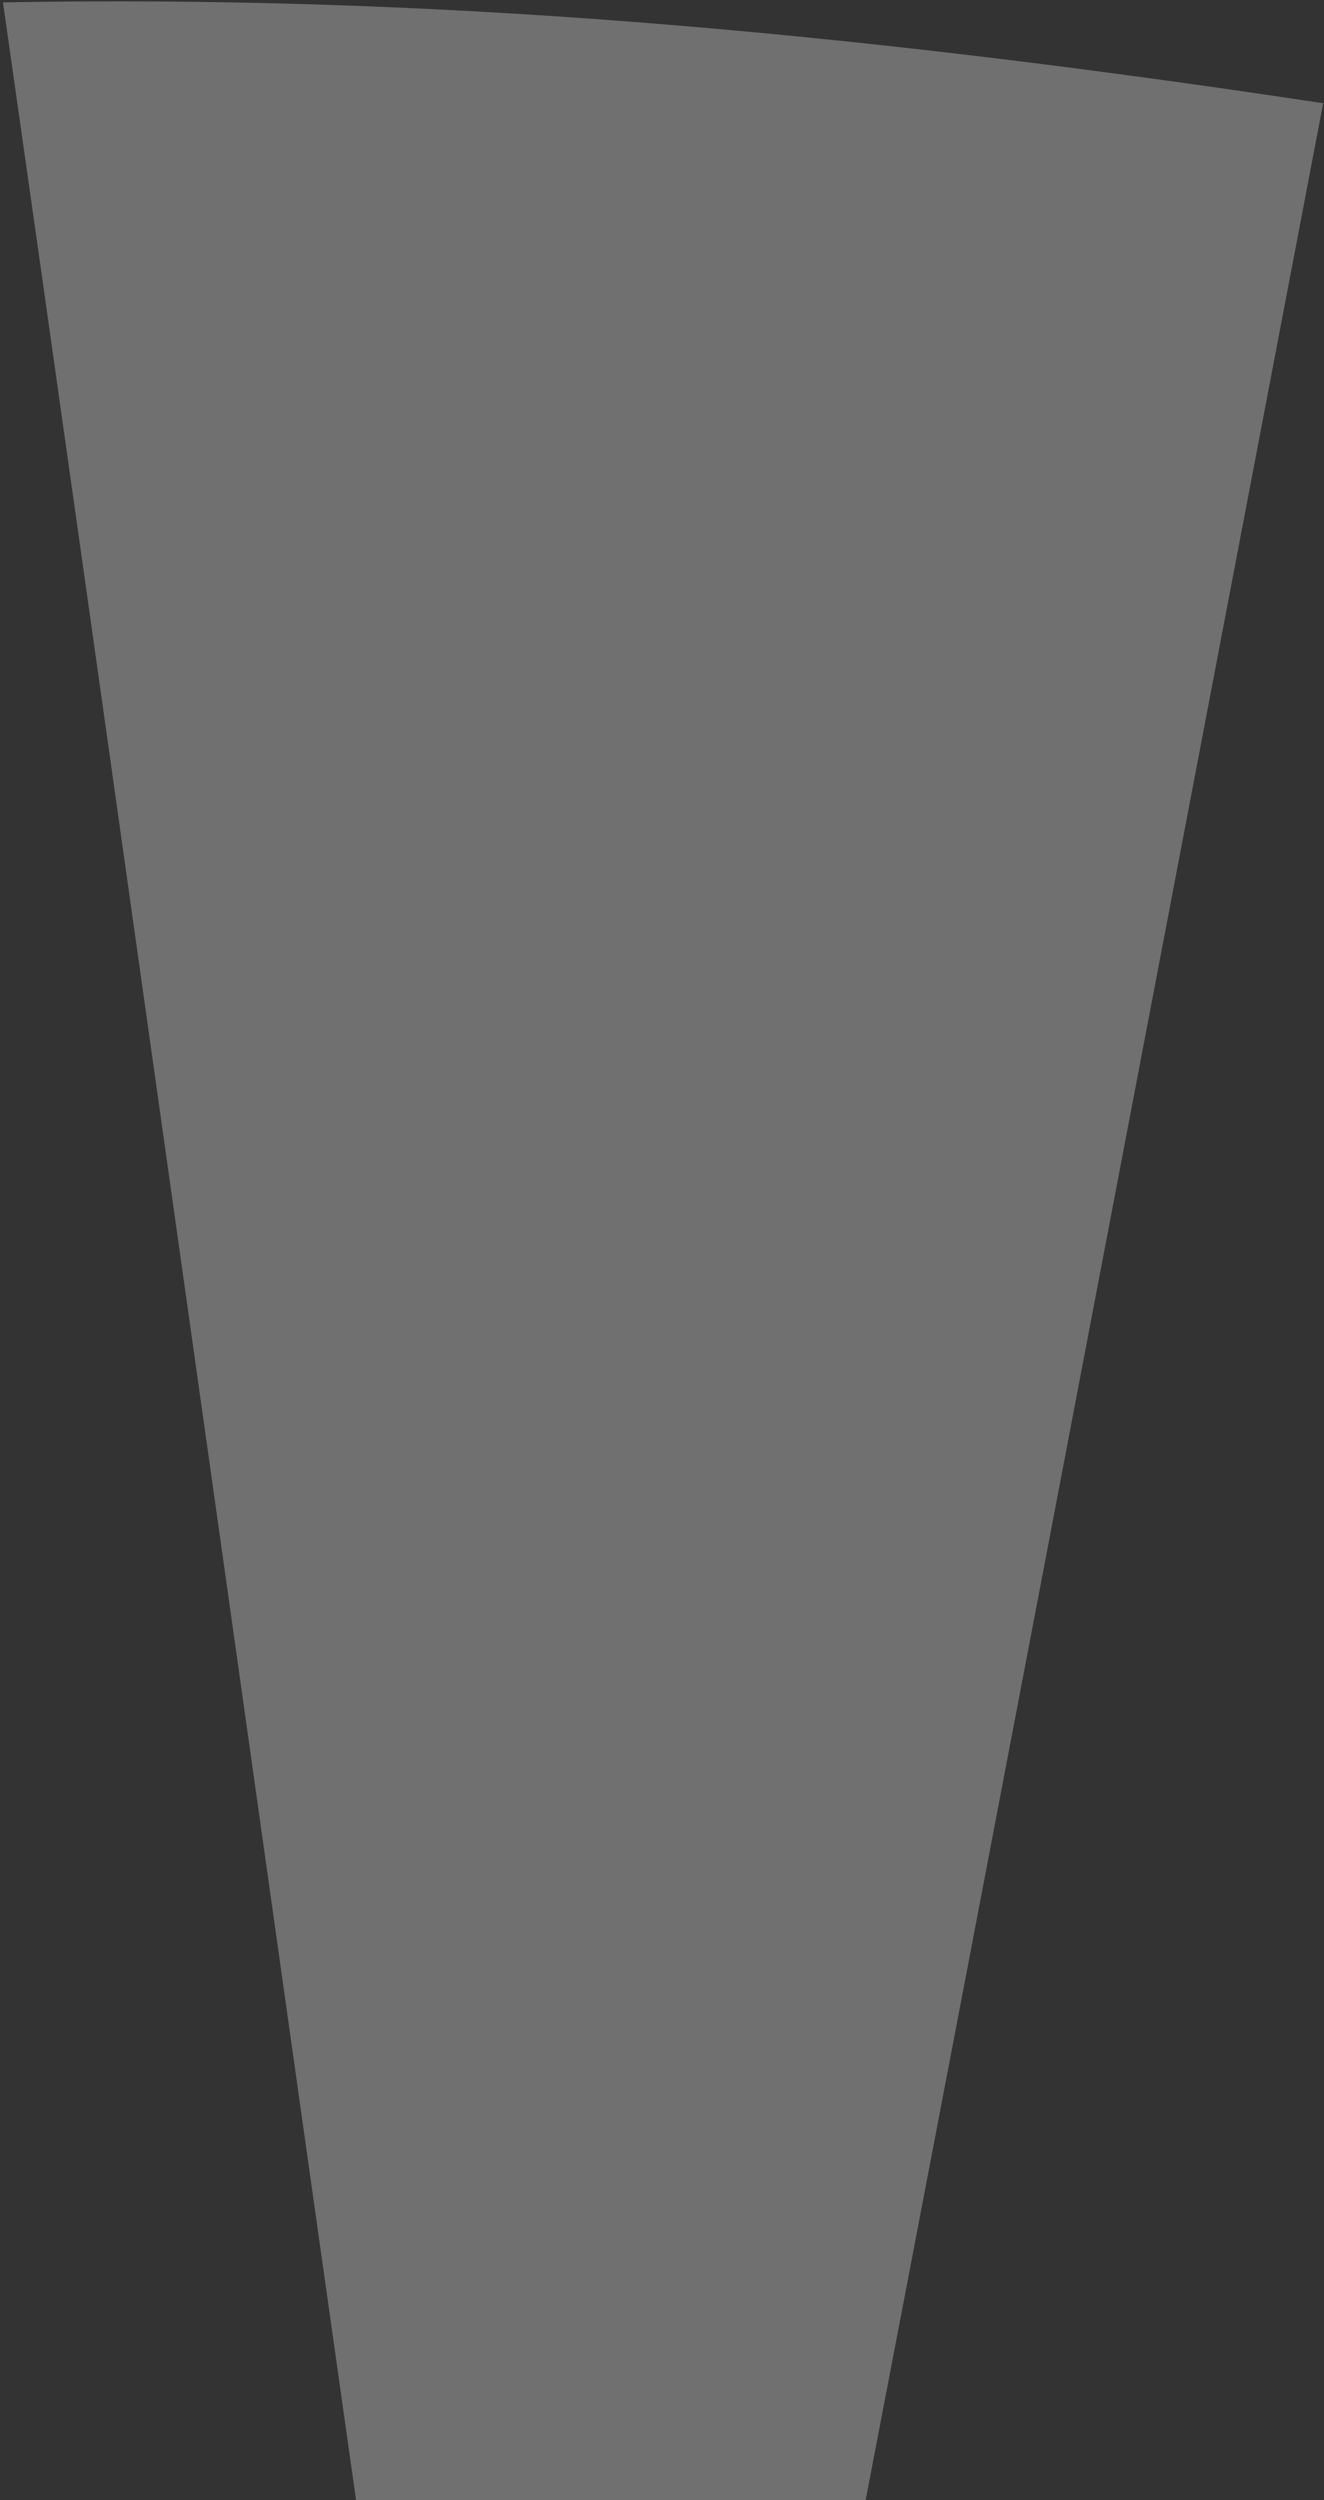 <svg xmlns="http://www.w3.org/2000/svg" xmlns:xlink="http://www.w3.org/1999/xlink" width="258" height="487" viewBox="0 0 258 487"><rect x="0" y="0" width="258" height="487" fill="#333333" stroke="none"/><defs><path id="yiaua" d="M1079.64 1337.45c-31.59-4.77-58.43-8.14-83.24-10.12-17.03-119.32-58.3-413.35-74.82-528.87 81.2-1.45 160.8 5.07 257.26 19.65-98.08 514.3-85.6 448.08-99.2 519.34z"/></defs><g><g opacity=".3" transform="translate(-921 -798)"><use fill="#fff" xlink:href="#yiaua"/></g></g></svg>